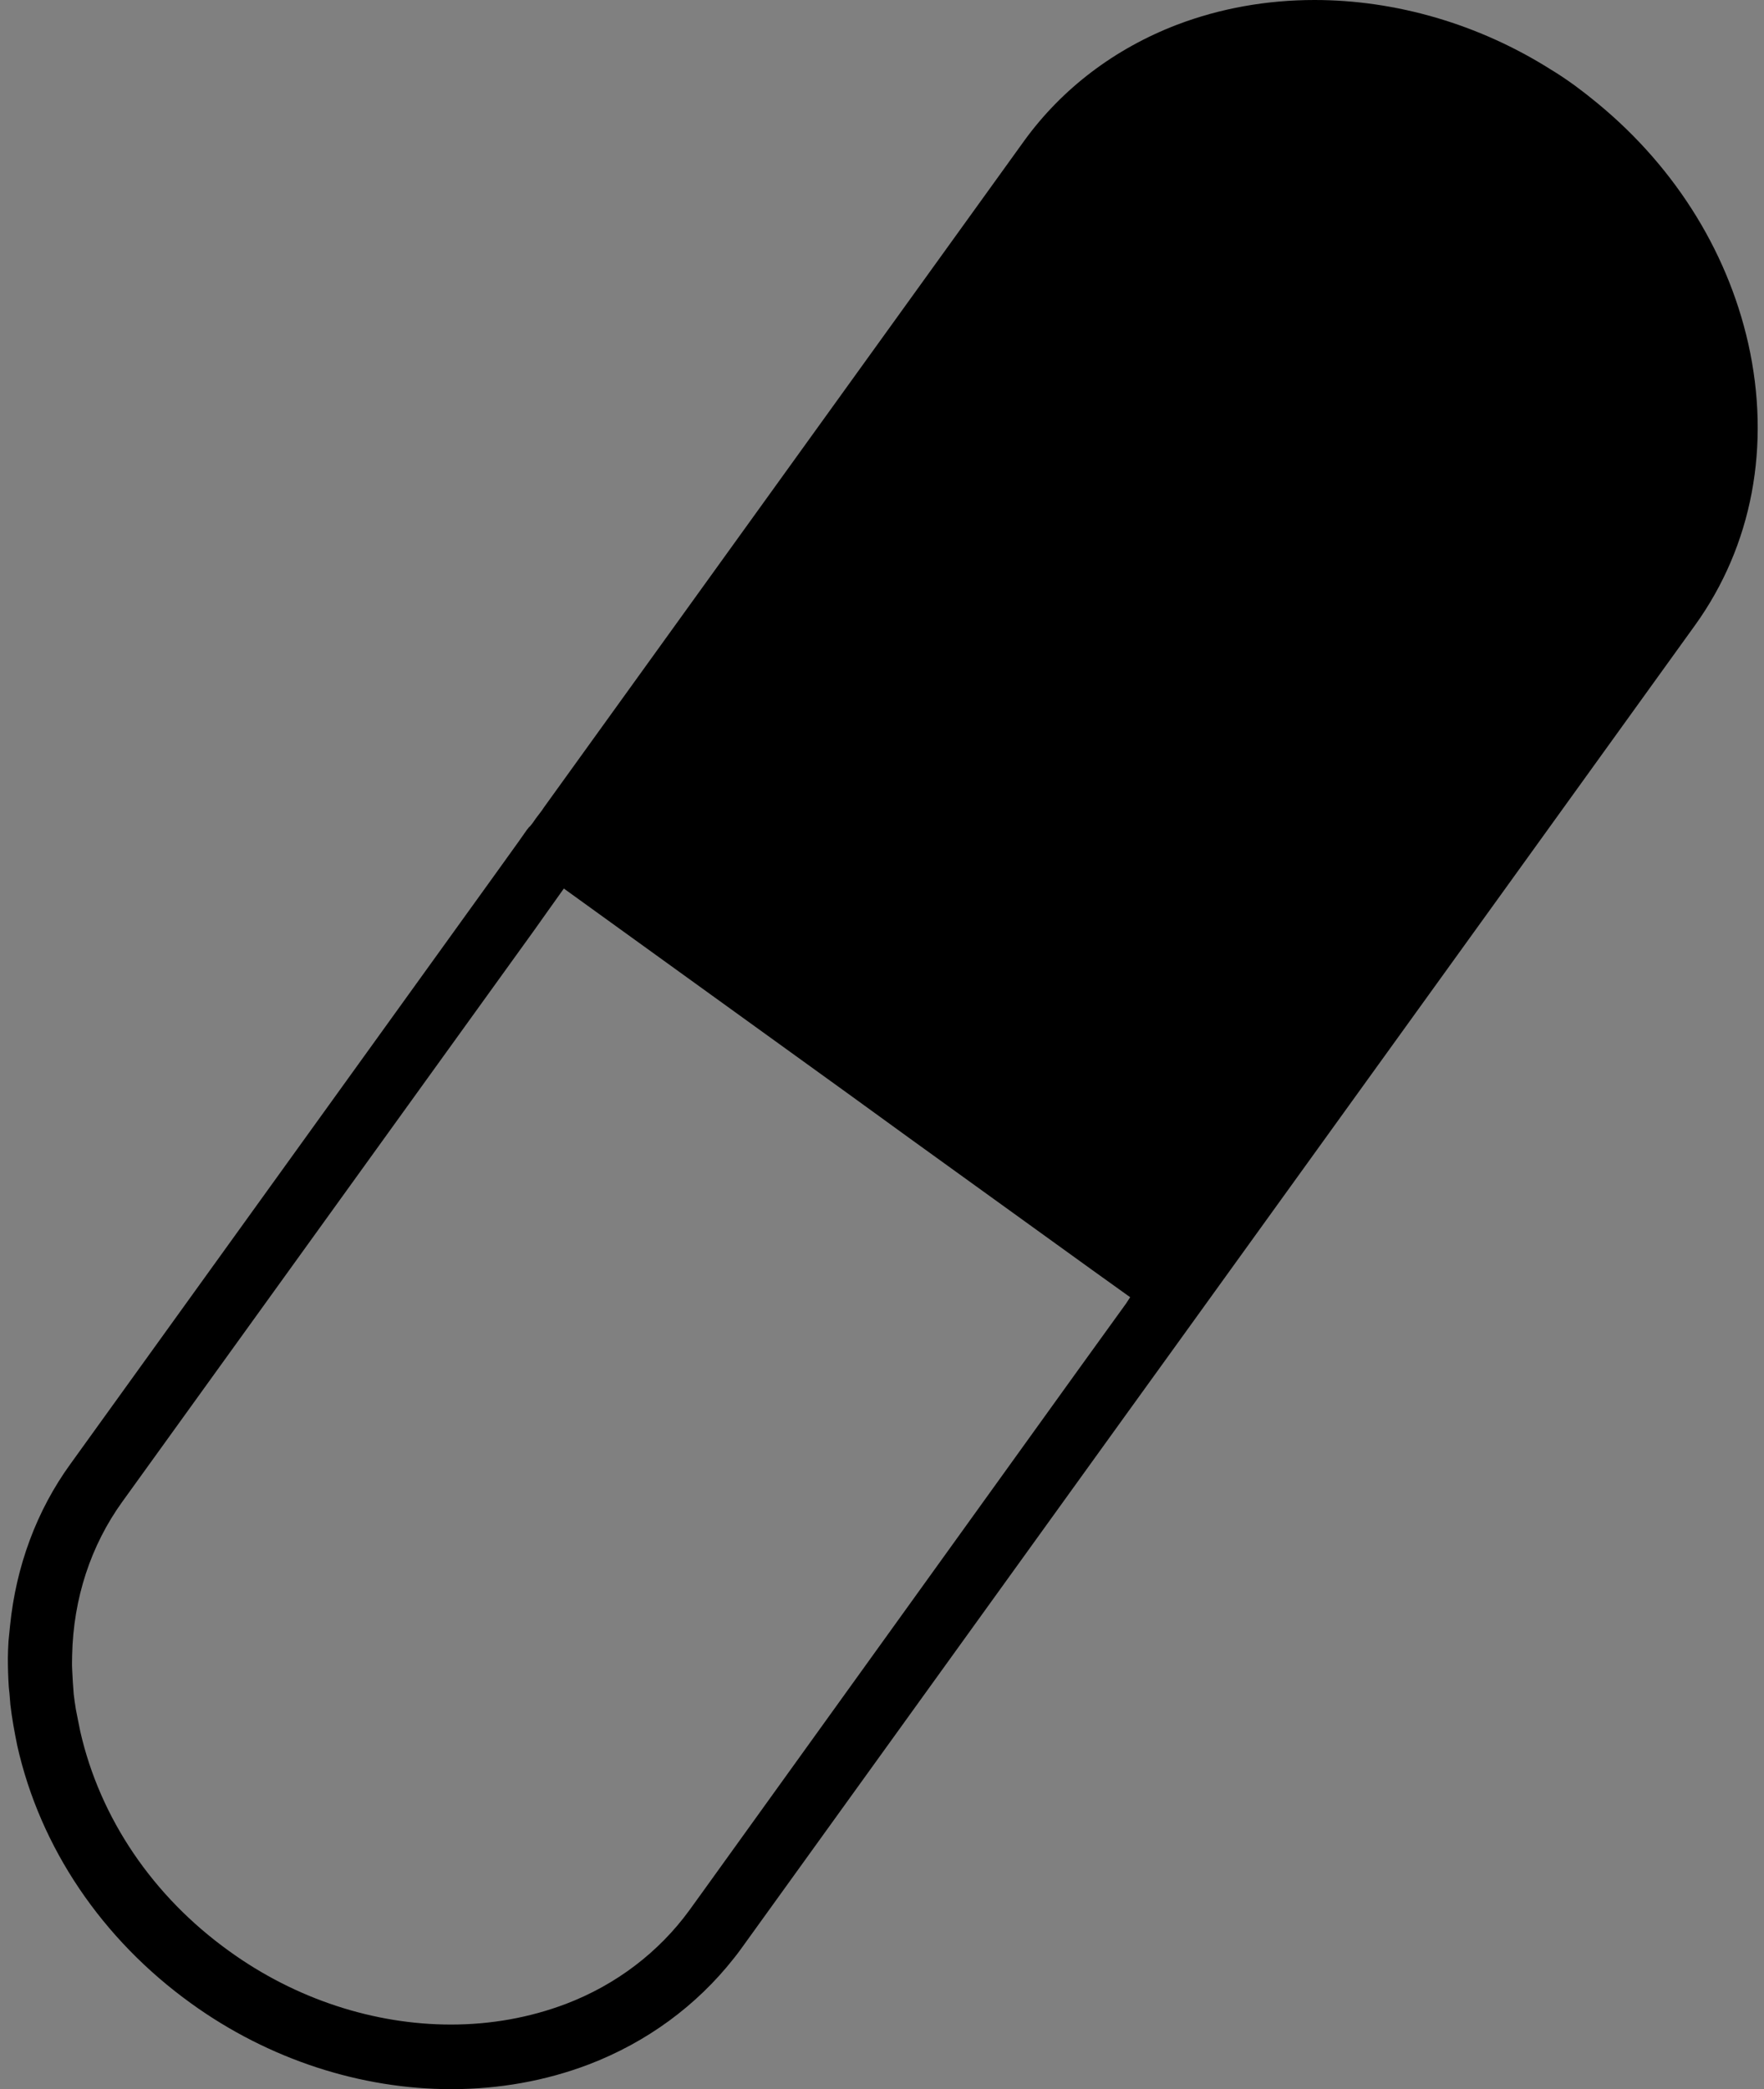 <?xml version="1.0" encoding="utf-8"?>
<!-- Generator: Adobe Illustrator 24.0.1, SVG Export Plug-In . SVG Version: 6.00 Build 0)  -->
<svg version="1.1" id="Camada_1" xmlns="http://www.w3.org/2000/svg" xmlns:xlink="http://www.w3.org/1999/xlink" x="0px" y="0px"
	 viewBox="0 0 562.54 666.1" style="enable-background:new 0 0 562.54 666.1;" xml:space="preserve">
<rect x="0" y="0" width="562.54" height="666.1" fill="#808080" stroke="none"/>
<style type="text/css">
	.st0{fill:#FFFFFF;}
</style>
<g>
	<g>
		<g>
			<g>
				<path d="M485.91,47.5l0.4,0.2l0.2-0.6L485.91,47.5z M239.51,227.8l0.5,0.4c0.4-0.6,0.9-1.1,1.3-1.7L239.51,227.8z"/>
				<path class="st0" d="M485.91,47.5l0.4,0.2l0.2-0.6L485.91,47.5z M239.51,227.8l0.5,0.4c0.4-0.6,0.9-1.1,1.3-1.7L239.51,227.8z
					 M485.91,47.5l0.4,0.2l0.2-0.6L485.91,47.5z M239.51,227.8l0.5,0.4c0.4-0.6,0.9-1.1,1.3-1.7L239.51,227.8z M485.91,47.5l0.4,0.2
					l0.2-0.6L485.91,47.5z M239.51,227.8l0.5,0.4c0.4-0.6,0.9-1.1,1.3-1.7L239.51,227.8z M485.91,47.5l0.4,0.2l0.2-0.6L485.91,47.5z
					 M239.51,227.8l0.5,0.4c0.4-0.6,0.9-1.1,1.3-1.7L239.51,227.8z M485.91,47.5l0.4,0.2l0.2-0.6L485.91,47.5z M239.51,227.8
					l0.5,0.4c0.4-0.6,0.9-1.1,1.3-1.7L239.51,227.8z M485.91,47.5l0.4,0.2l0.2-0.6L485.91,47.5z M239.51,227.8l0.5,0.4
					c0.4-0.6,0.9-1.1,1.3-1.7L239.51,227.8z M485.91,47.5l0.4,0.2l0.2-0.6L485.91,47.5z M239.51,227.8l0.5,0.4
					c0.4-0.6,0.9-1.1,1.3-1.7L239.51,227.8z M485.91,47.5l0.4,0.2l0.2-0.6L485.91,47.5z M239.51,227.8l0.5,0.4
					c0.4-0.6,0.9-1.1,1.3-1.7L239.51,227.8z M485.91,47.5l0.4,0.2l0.2-0.6L485.91,47.5z M239.51,227.8l0.5,0.4
					c0.4-0.6,0.9-1.1,1.3-1.7L239.51,227.8z M485.91,47.5l0.4,0.2l0.2-0.6L485.91,47.5z M239.51,227.8l0.5,0.4
					c0.4-0.6,0.9-1.1,1.3-1.7L239.51,227.8z M485.91,47.5l0.4,0.2l0.2-0.6L485.91,47.5z M239.51,227.8l0.5,0.4
					c0.4-0.6,0.9-1.1,1.3-1.7L239.51,227.8z M485.91,47.5l0.4,0.2l0.2-0.6L485.91,47.5z M485.91,47.5l0.4,0.2l0.2-0.6L485.91,47.5z
					 M485.91,47.5l0.4,0.2l0.2-0.6L485.91,47.5z M485.91,47.5l0.4,0.2l0.2-0.6L485.91,47.5z M485.91,47.5l0.4,0.2l0.2-0.6
					L485.91,47.5z M485.91,47.5l0.4,0.2l0.2-0.6L485.91,47.5z M485.91,47.5l0.4,0.2l0.2-0.6L485.91,47.5z M239.51,227.8l0.5,0.4
					c0.4-0.6,0.9-1.1,1.3-1.7L239.51,227.8z M485.91,47.5l0.4,0.2l0.2-0.6L485.91,47.5z M239.51,227.8l0.5,0.4
					c0.4-0.6,0.9-1.1,1.3-1.7L239.51,227.8z M485.91,47.5l0.4,0.2l0.2-0.6L485.91,47.5z M239.51,227.8l0.5,0.4
					c0.4-0.6,0.9-1.1,1.3-1.7L239.51,227.8z M485.91,47.5l0.4,0.2l0.2-0.6L485.91,47.5z M239.51,227.8l0.5,0.4
					c0.4-0.6,0.9-1.1,1.3-1.7L239.51,227.8z M485.91,47.5l0.4,0.2l0.2-0.6L485.91,47.5z M239.51,227.8l0.5,0.4
					c0.4-0.6,0.9-1.1,1.3-1.7L239.51,227.8z M485.91,47.5l0.4,0.2l0.2-0.6L485.91,47.5z M239.51,227.8l0.5,0.4
					c0.4-0.6,0.9-1.1,1.3-1.7L239.51,227.8z M485.91,47.5l0.4,0.2l0.2-0.6L485.91,47.5z M239.51,227.8l0.5,0.4
					c0.4-0.6,0.9-1.1,1.3-1.7L239.51,227.8z M485.91,47.5l0.4,0.2l0.2-0.6L485.91,47.5z M239.51,227.8l0.5,0.4
					c0.4-0.6,0.9-1.1,1.3-1.7L239.51,227.8z"/>
			</g>
		</g>
		<g>
			<g>
				<path class="st0" d="M241.21,226.5c-0.4,0.6-0.9,1.1-1.3,1.7l-0.5-0.4L241.21,226.5z"/>
			</g>
			<g>
				<polygon class="st0" points="486.51,47 486.31,47.6 485.91,47.5 				"/>
				<path d="M557.51,109.5c-6.9-30.5-24.6-58-50.2-78.3c-1.7-1.4-3.5-2.7-5.2-4c-2.5-1.8-5-3.5-7.5-5C471.51,7.6,445.01,0,419.21,0
					c-15.1,0-30,2.6-43.9,7.9c-19.8,7.6-36.6,20.3-48.7,37l-153.2,212.6l-0.6,0.9l-1.9,2.5l-0.9,1.3l-0.3,0.4l-0.8,1h-0.1l-0.8,1
					l-2.6,3.7l-7.9,11l-135,187.4c-10.9,15-17.4,32.8-19.3,51.6c-0.2,1.7-0.3,3.3-0.5,5c-0.1,2-0.2,3.7-0.2,5.4
					c0,3.2,0.1,6.2,0.3,9.2c0.1,0.7,0.1,1.4,0.2,1.9c0.1,1.4,0.2,2.6,0.3,3.7c0.5,4.3,1.3,8.7,2.2,13.1c7.3,32.5,27,61.7,55.5,82.2
					c24.8,17.9,54.2,27.3,82.9,27.3c15.1,0,30-2.6,43.9-7.9c18.5-7.1,34.3-18.7,46.2-33.8c0.9-1.1,1.7-2.2,2.5-3.3L359.11,451
					l14.8-20.5l106.5-147.7l60.1-83.4C558.81,174,564.81,142.1,557.51,109.5z M359.11,415.6l-14.8,20.5l-120.6,167.6l-3.9,5.4
					c-9.7,13.3-23.3,23.7-39.3,29.8c-11.6,4.4-24,6.6-36.7,6.6c-24.3,0-49.4-8-70.7-23.4c-24.4-17.5-41.2-42.4-47.5-70
					c-0.5-2.3-0.9-4.6-1.4-7c-0.3-1.8-0.5-3.3-0.7-4.9c-0.2-2.6-0.4-5.3-0.5-8c-0.1-1.7,0-3.2,0-4.6c0.4-17.9,5.9-34.8,16-48.8
					l131.2-182l3.9-5.5l5.7-8l90.5,65.3l20,14.5l58.1,41.9l12,8.6L359.11,415.6z"/>
			</g>
		</g>
	</g>
</g>
</svg>
